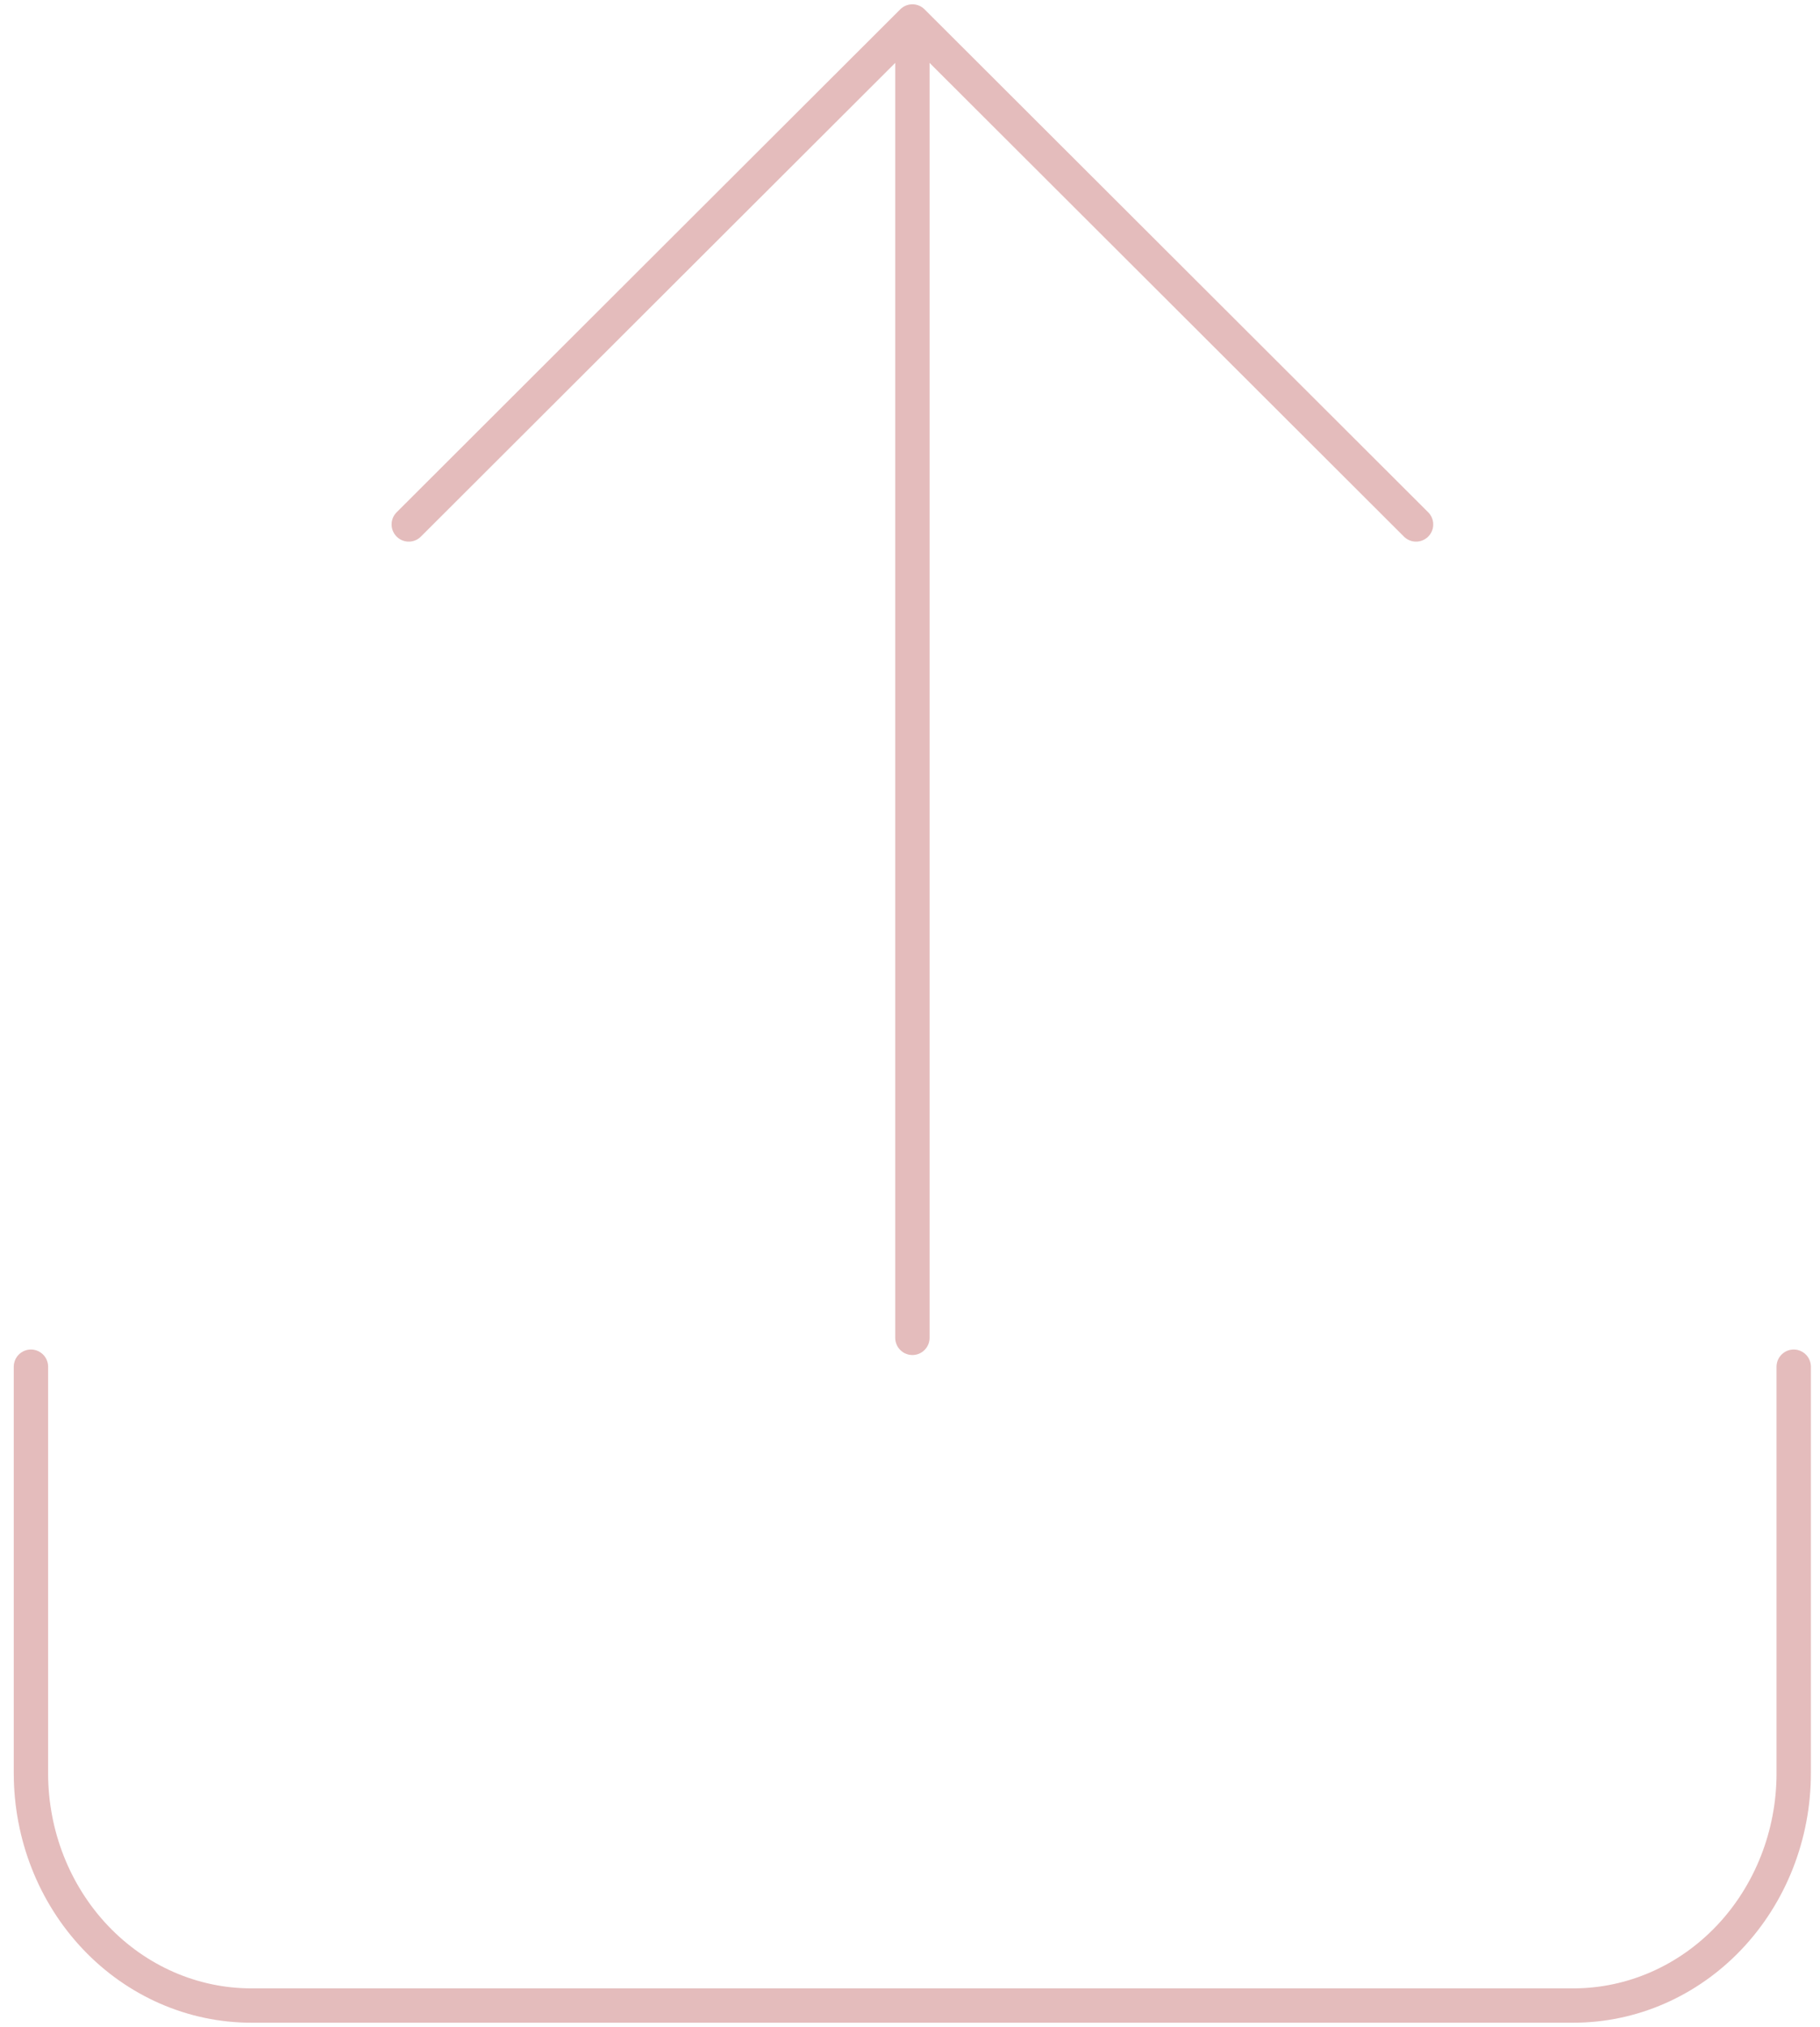 <svg width="106" height="118" viewBox="0 0 106 118" fill="none" xmlns="http://www.w3.org/2000/svg">
<path d="M1.802 79.561V103.227C1.802 106.813 3.154 110.253 5.561 112.789C7.968 115.325 11.232 116.75 14.636 116.75H91.636C95.039 116.75 98.303 115.325 100.71 112.789C103.117 110.253 104.469 106.813 104.469 103.227V79.561M53.14 77.881L53.14 1.25M53.14 1.25L23.807 30.53M53.14 1.25L82.474 30.53" stroke="#E4BCBC" stroke-width="2" stroke-linecap="round" stroke-linejoin="round"/>
</svg>
